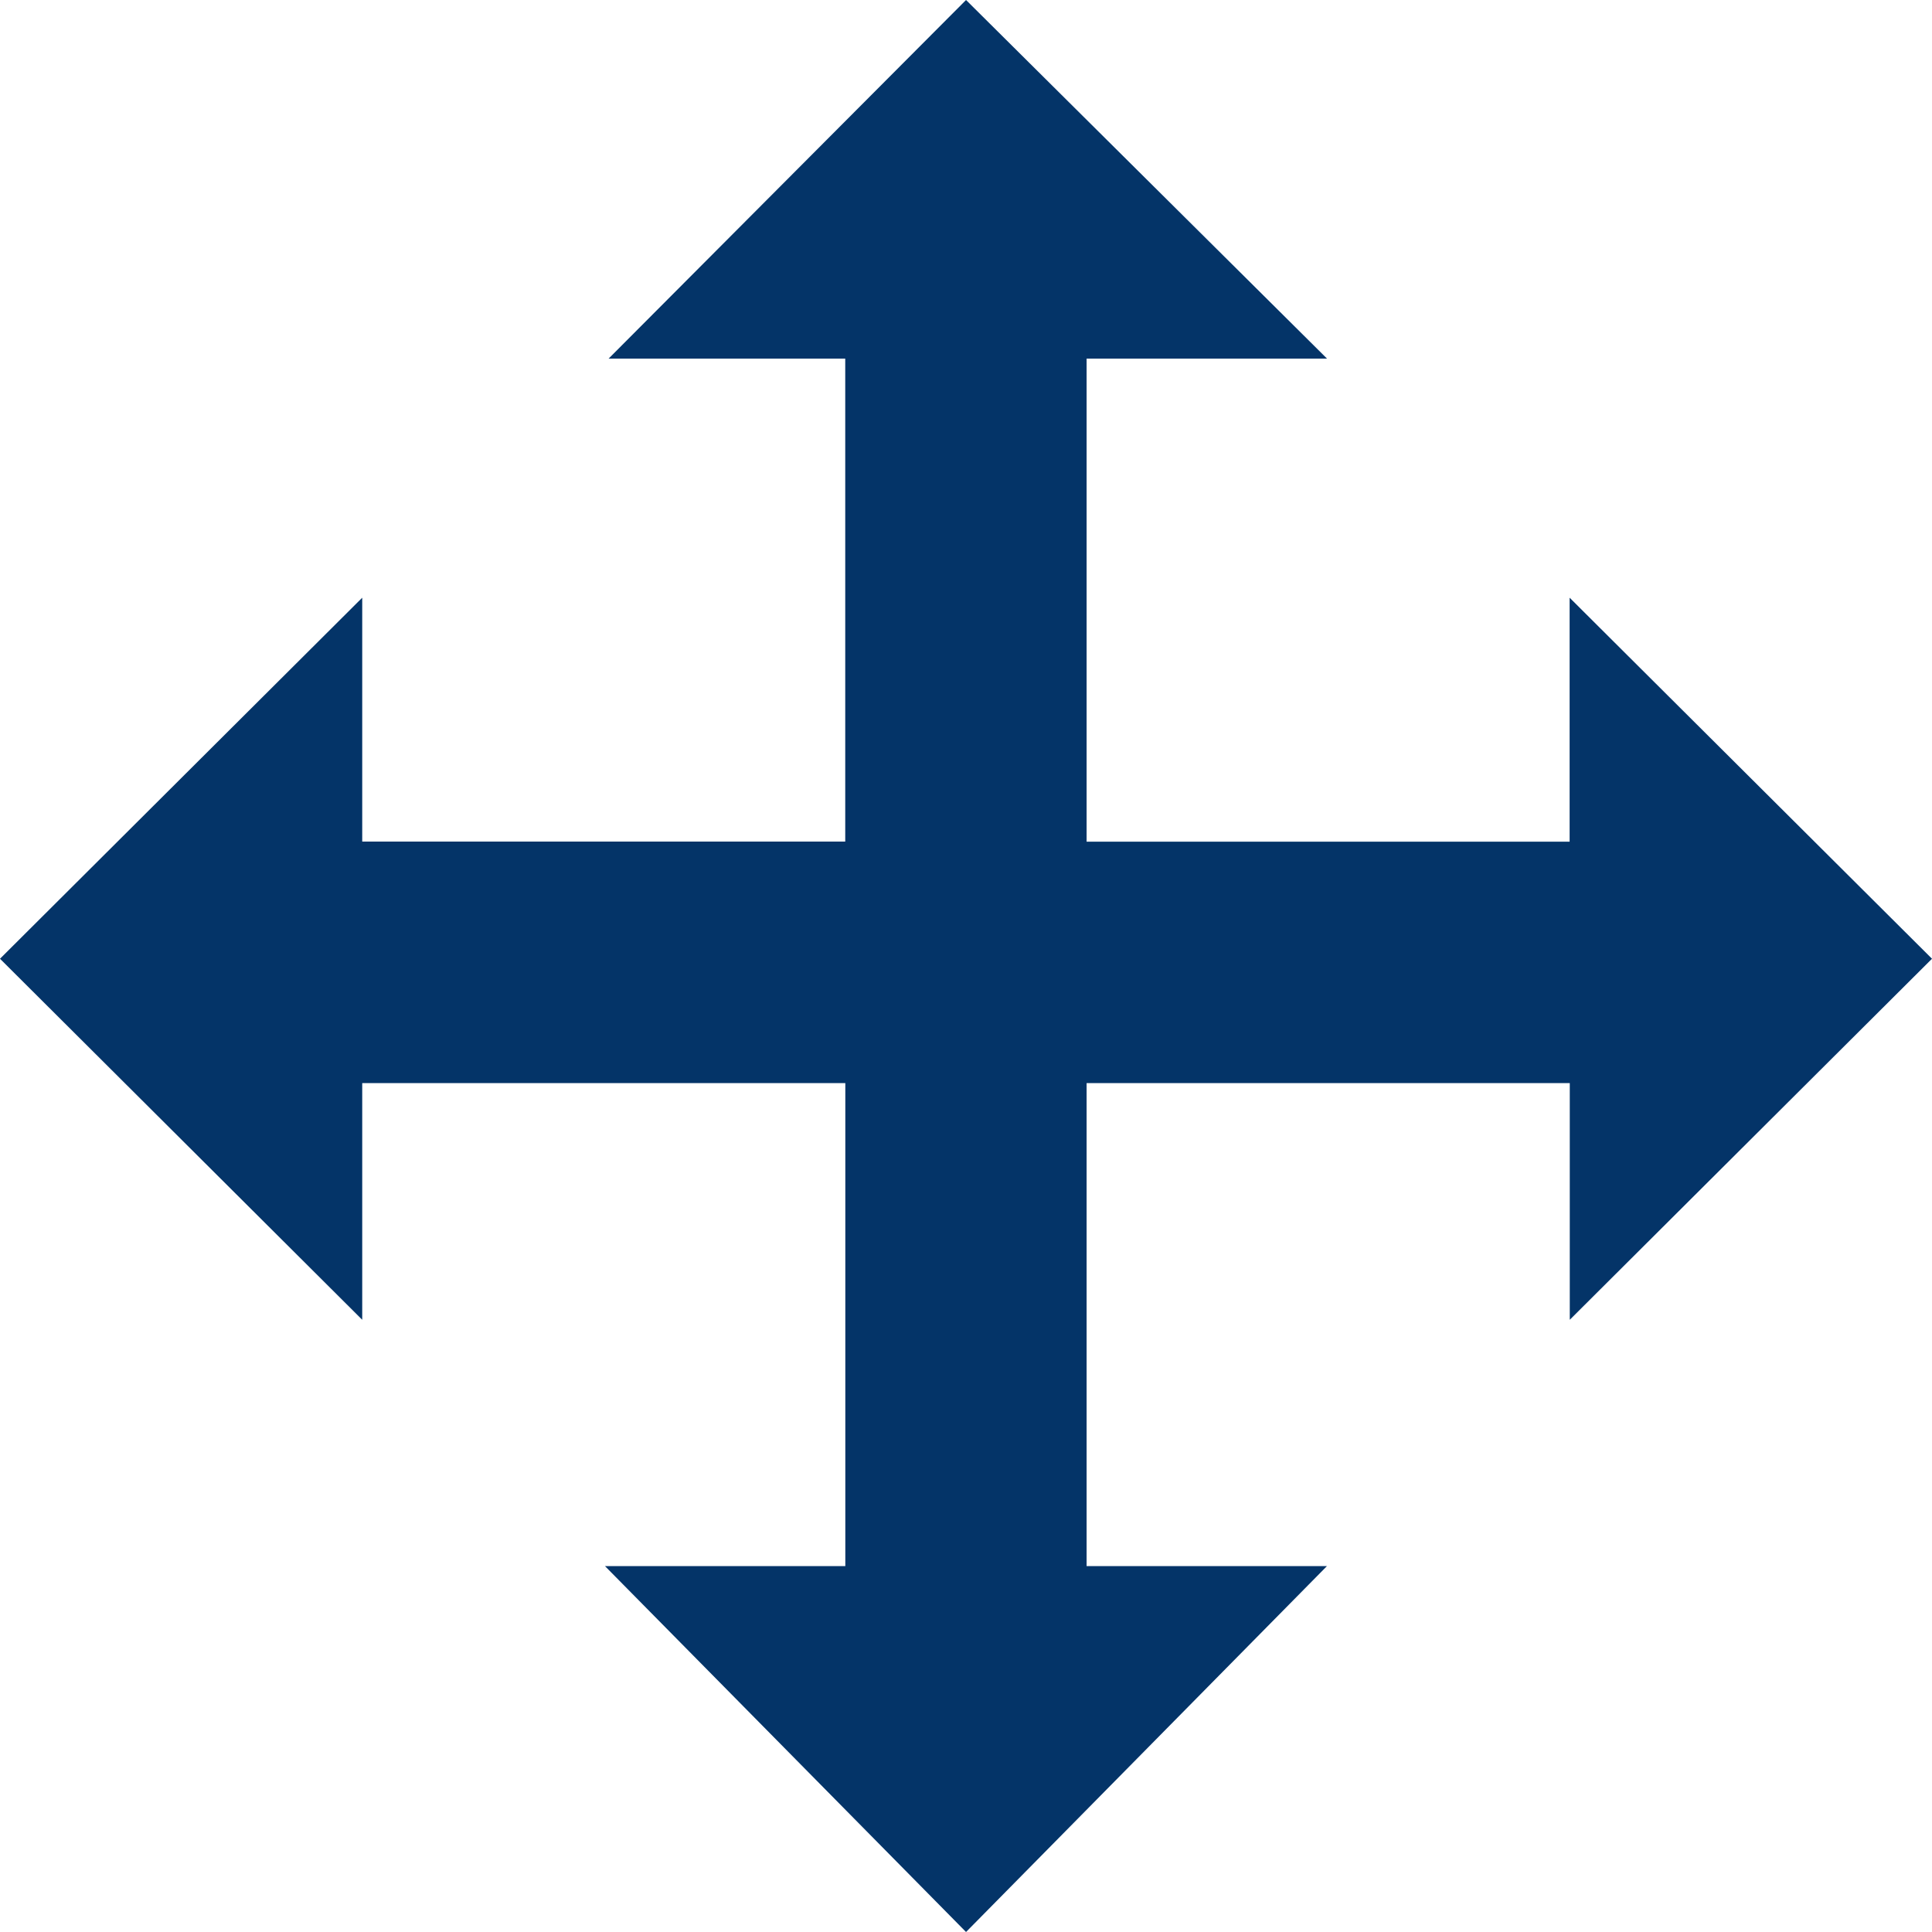 <svg xmlns="http://www.w3.org/2000/svg" width="24.359" height="24.359" viewBox="0 0 24.359 24.359">
  <path id="noun_Move_192449" d="M24.359,12.088,19.792,16.64V13.656H13.7v6.09h3.03L12.18,24.359,7.628,19.746h3.03v-6.09H4.567V16.64L0,12.088,4.567,7.536v3.075h6.09V4.522H7.673L12.18,0l4.552,4.522H13.7v6.09h6.09V7.536Z" fill="#043468" fill-rule="evenodd"/>
</svg>
